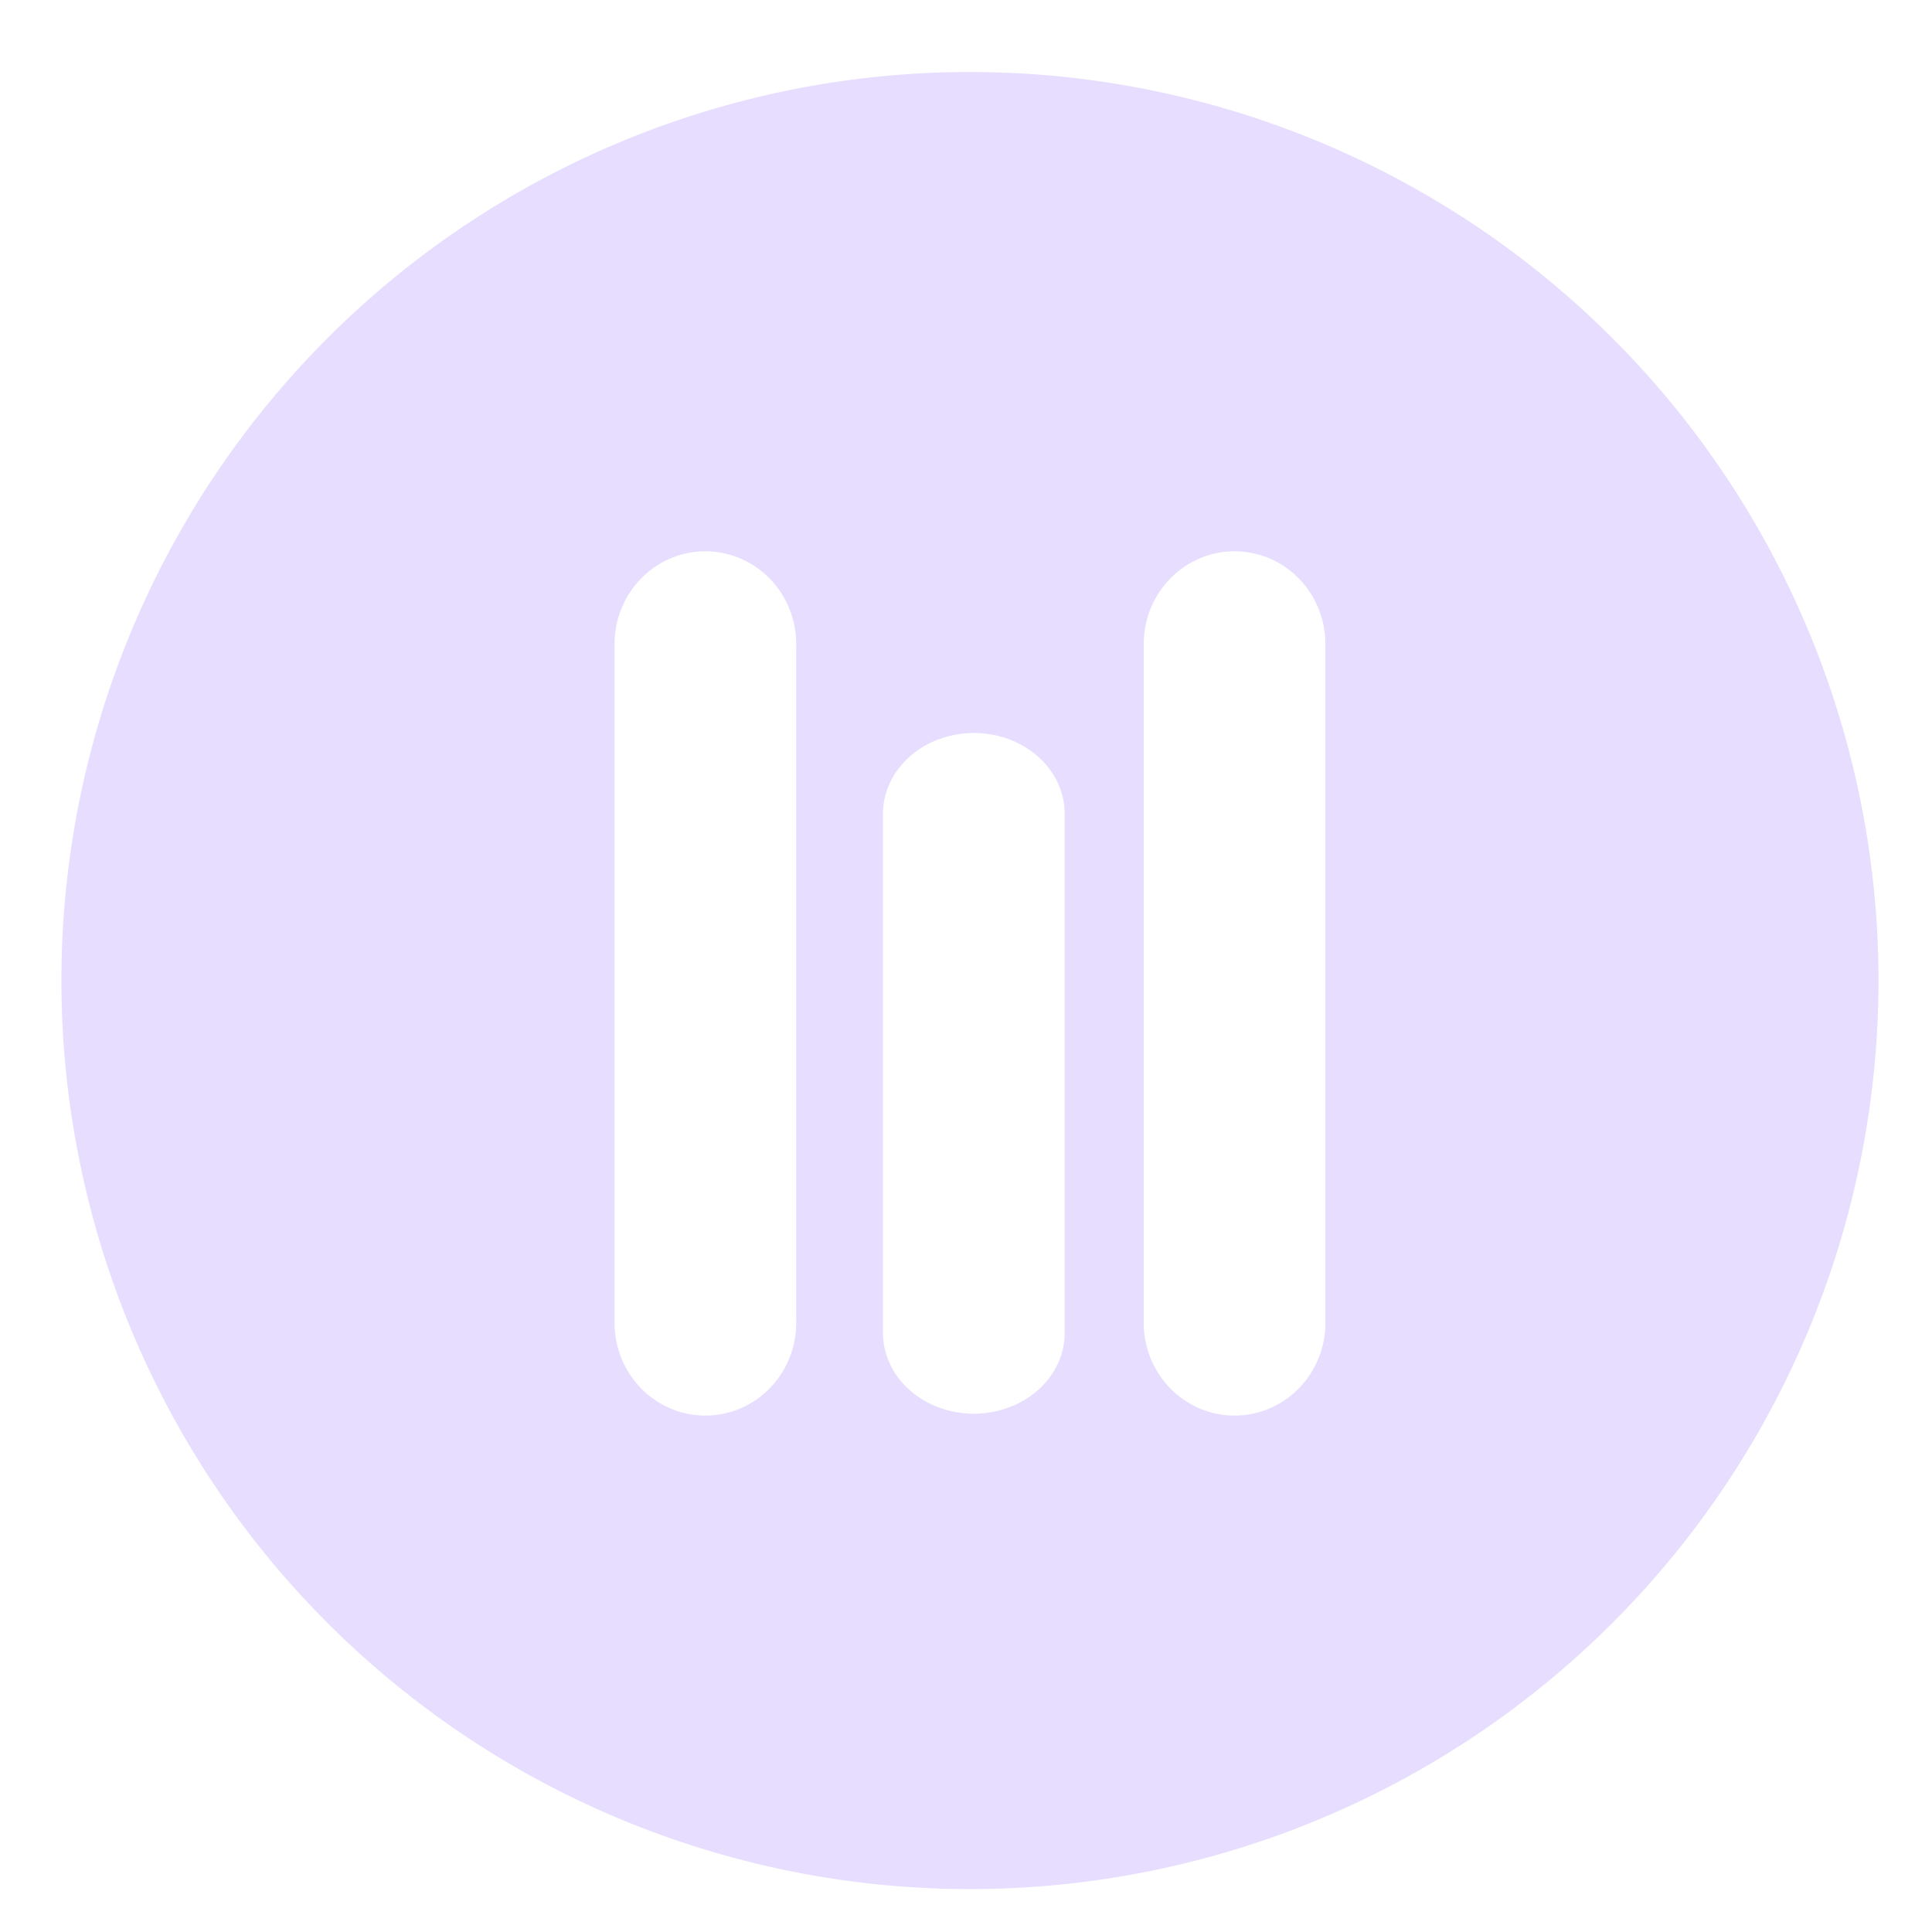 <svg xmlns="http://www.w3.org/2000/svg" width="16" height="16" version="1.1">
 <g style="fill:#E6DDFF;enable-background:new" transform="matrix(0.163,0,0,0.163,-2.129,-30.644)">
  <path style="fill:#E6DDFF" d="m 65,22.799 a 40,40 0 0 0 -40,40 40,40 0 0 0 40,40 40,40 0 0 0 40,-40 40,40 0 0 0 -40,-40 z M 53.289,43.9 a 4,4.086 0 0 1 4.061,4.143 v 29.732 a 4,4.086 0 1 1 -7.998,0 V 48.043 a 4,4.086 0 0 1 3.938,-4.143 z m 23.301,0 a 4,4.086 0 0 1 4.059,4.143 v 29.732 a 4,4.086 0 1 1 -7.998,0 V 48.043 a 4,4.086 0 0 1 3.939,-4.143 z m -11.48,8 a 4,3.559 0 0 1 4.061,3.607 v 22.803 a 4,3.559 0 1 1 -8,0 V 55.508 a 4,3.559 0 0 1 3.939,-3.607 z" transform="matrix(1.154,0,0,1.154,-12.668,165.349)"/>
 </g>
</svg>
